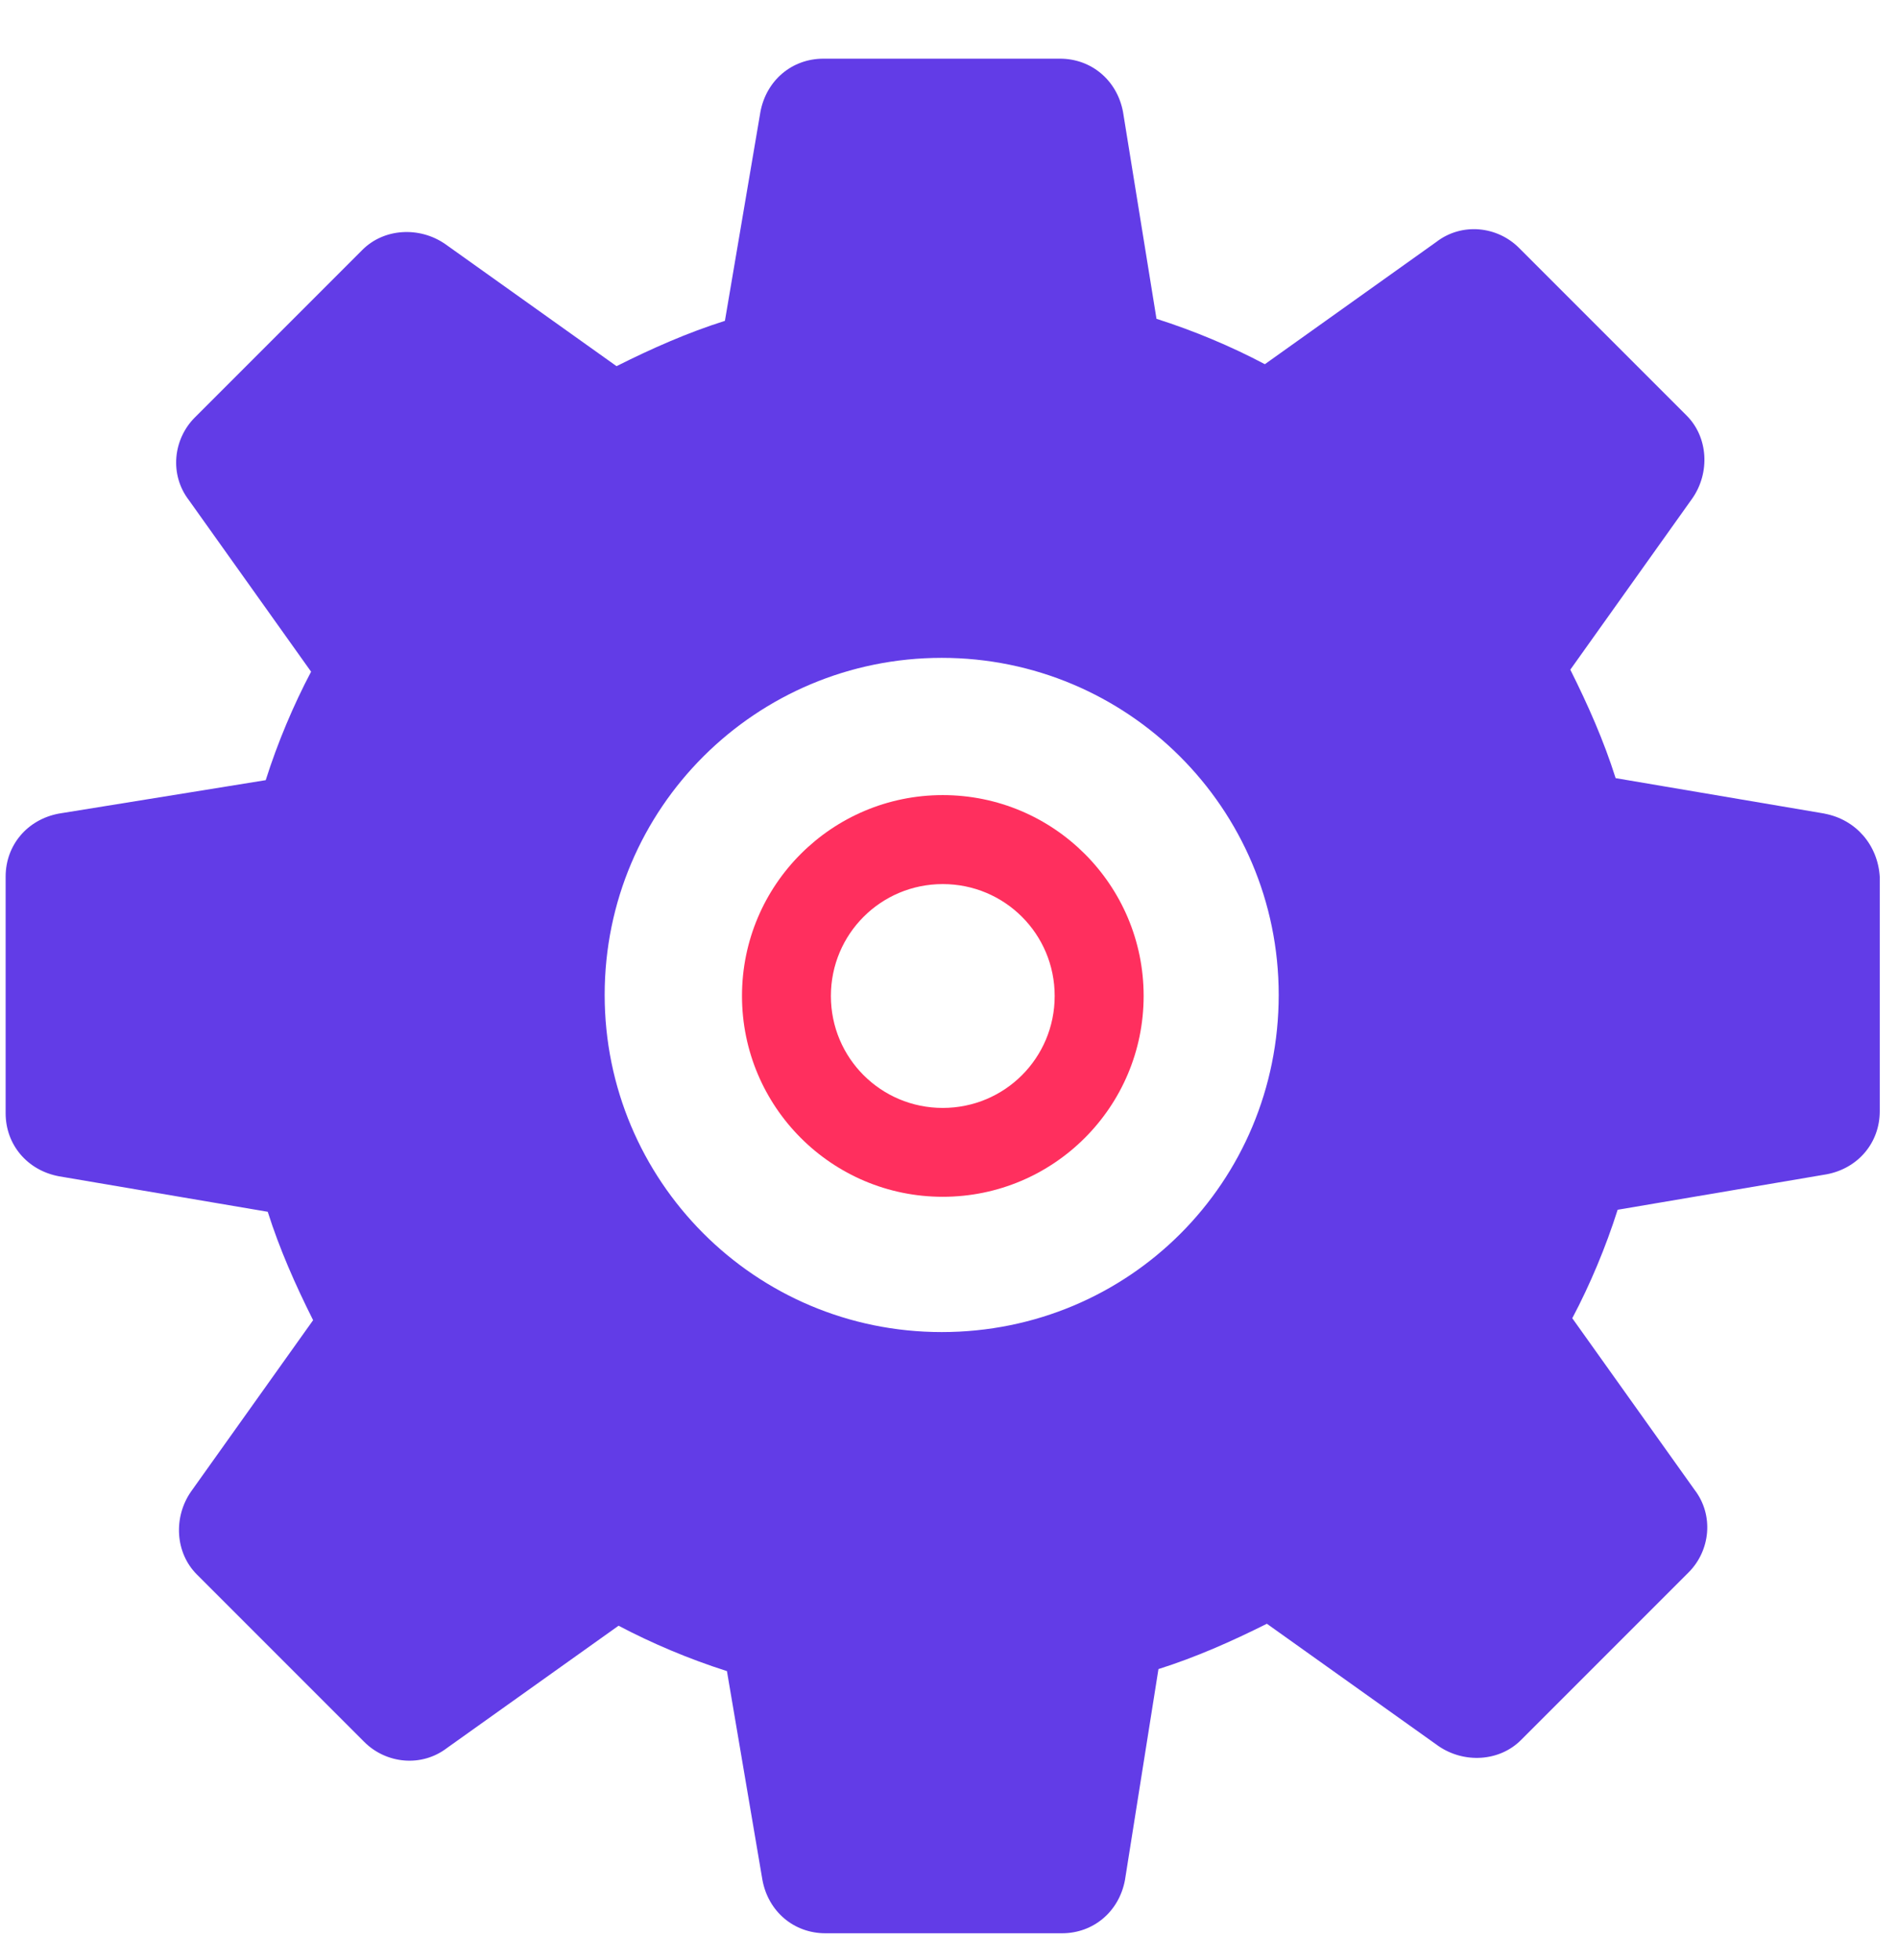<svg width="31" height="32" viewBox="0 0 31 32" fill="none" xmlns="http://www.w3.org/2000/svg">
<path d="M29.801 13.285L26.388 12.706C26.195 12.095 25.938 11.515 25.648 10.935L27.643 8.135C27.932 7.717 27.901 7.137 27.546 6.784L24.81 4.048C24.456 3.693 23.877 3.629 23.459 3.951L20.659 5.947C20.112 5.657 19.5 5.4 18.889 5.206L18.342 1.826C18.245 1.311 17.826 0.958 17.312 0.958H13.45C12.934 0.958 12.517 1.312 12.42 1.826L11.84 5.239C11.229 5.432 10.649 5.689 10.07 5.979L7.27 3.984C6.851 3.695 6.272 3.726 5.918 4.081L3.182 6.817C2.828 7.171 2.764 7.75 3.086 8.168L5.081 10.968C4.792 11.515 4.534 12.127 4.34 12.739L0.961 13.285C0.445 13.382 0.092 13.801 0.092 14.315V18.177C0.092 18.693 0.447 19.11 0.961 19.207L4.373 19.787C4.567 20.398 4.823 20.977 5.114 21.557L3.119 24.357C2.829 24.776 2.861 25.355 3.215 25.709L5.951 28.445C6.306 28.799 6.884 28.863 7.303 28.541L10.103 26.546C10.65 26.835 11.262 27.093 11.873 27.287L12.453 30.699C12.549 31.215 12.968 31.568 13.482 31.568H17.345C17.86 31.568 18.278 31.213 18.374 30.699L18.921 27.254C19.532 27.061 20.112 26.804 20.692 26.514L23.492 28.509C23.91 28.798 24.49 28.767 24.843 28.412L27.579 25.676C27.934 25.322 27.998 24.743 27.676 24.325L25.68 21.525C25.97 20.978 26.227 20.365 26.421 19.754L29.834 19.175C30.349 19.078 30.702 18.659 30.702 18.145V14.316C30.67 13.8 30.315 13.383 29.801 13.286L29.801 13.285ZM15.381 21.751C12.323 21.751 9.876 19.273 9.876 16.246C9.876 13.188 12.354 10.742 15.381 10.742C18.406 10.742 20.885 13.188 20.885 16.246C20.885 19.304 18.439 21.751 15.381 21.751Z" fill="#623CE7"/>
<path fill-rule="evenodd" clip-rule="evenodd" d="M15.398 12.983C17.21 12.983 18.679 14.452 18.679 16.262C18.679 18.073 17.21 19.542 15.398 19.542C13.587 19.542 12.119 18.073 12.119 16.262C12.119 14.45 13.588 12.983 15.398 12.983ZM17.226 16.263C17.226 15.251 16.41 14.436 15.398 14.436C14.386 14.436 13.571 15.252 13.571 16.263C13.571 17.276 14.387 18.091 15.398 18.091C16.411 18.091 17.226 17.275 17.226 16.263Z" fill="#FF2F5E"/>
</svg>
